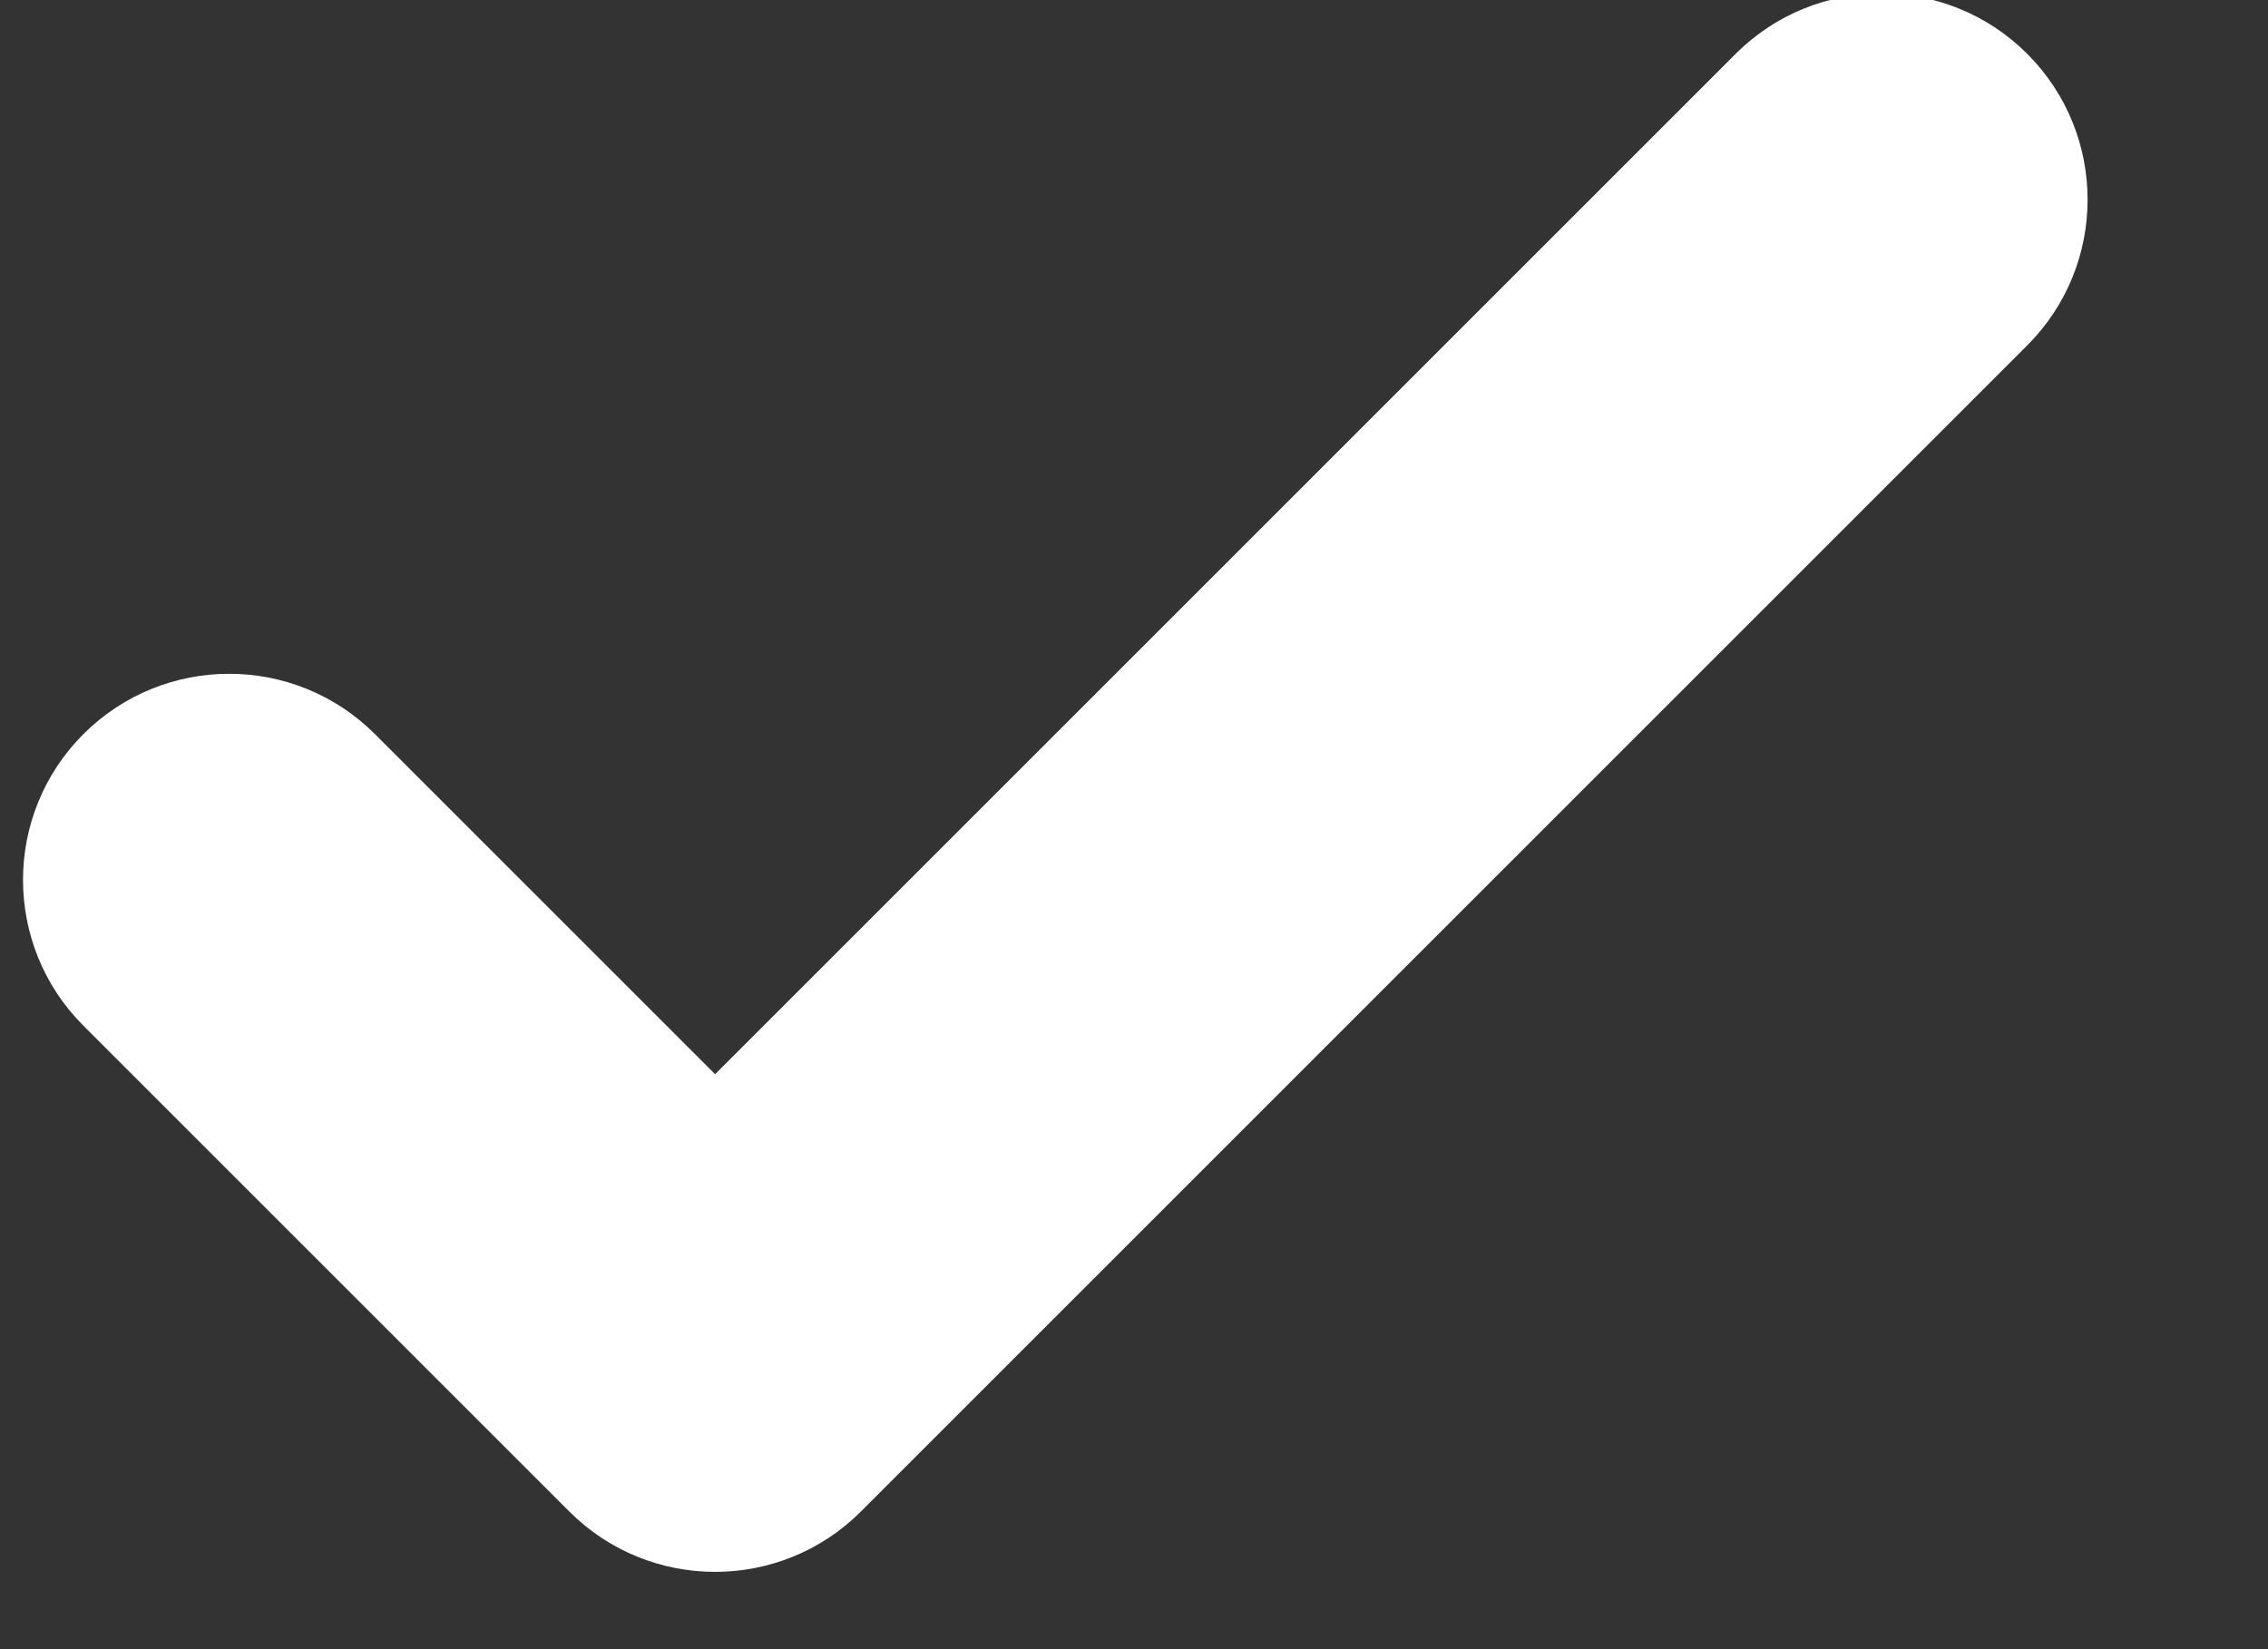 <?xml version="1.0" encoding="UTF-8"?>
<svg version="1.1" viewBox="0 0 11 8" xmlns="http://www.w3.org/2000/svg">
    <rect x="0" y="0" width="11" height="8" fill="#333333" stroke="none"/>
    <g fill="none" fill-rule="evenodd">
        <g transform="translate(-170 -228)" fill="#fff" id="check-mark">
            <g transform="translate(167 224)">
                <path transform="translate(8.118 6.618) rotate(-45) translate(-8.118 -6.618)" d="m5.118 7.285h7c0.552 0 1 0.448 1 1s-0.448 1-1 1h-8c-0.552 0-1-0.448-1-1v-1-2.333c0-0.552 0.448-1 1-1s1 0.448 1 1v2.333z"/>
            </g>
        </g>
    </g>
</svg>
